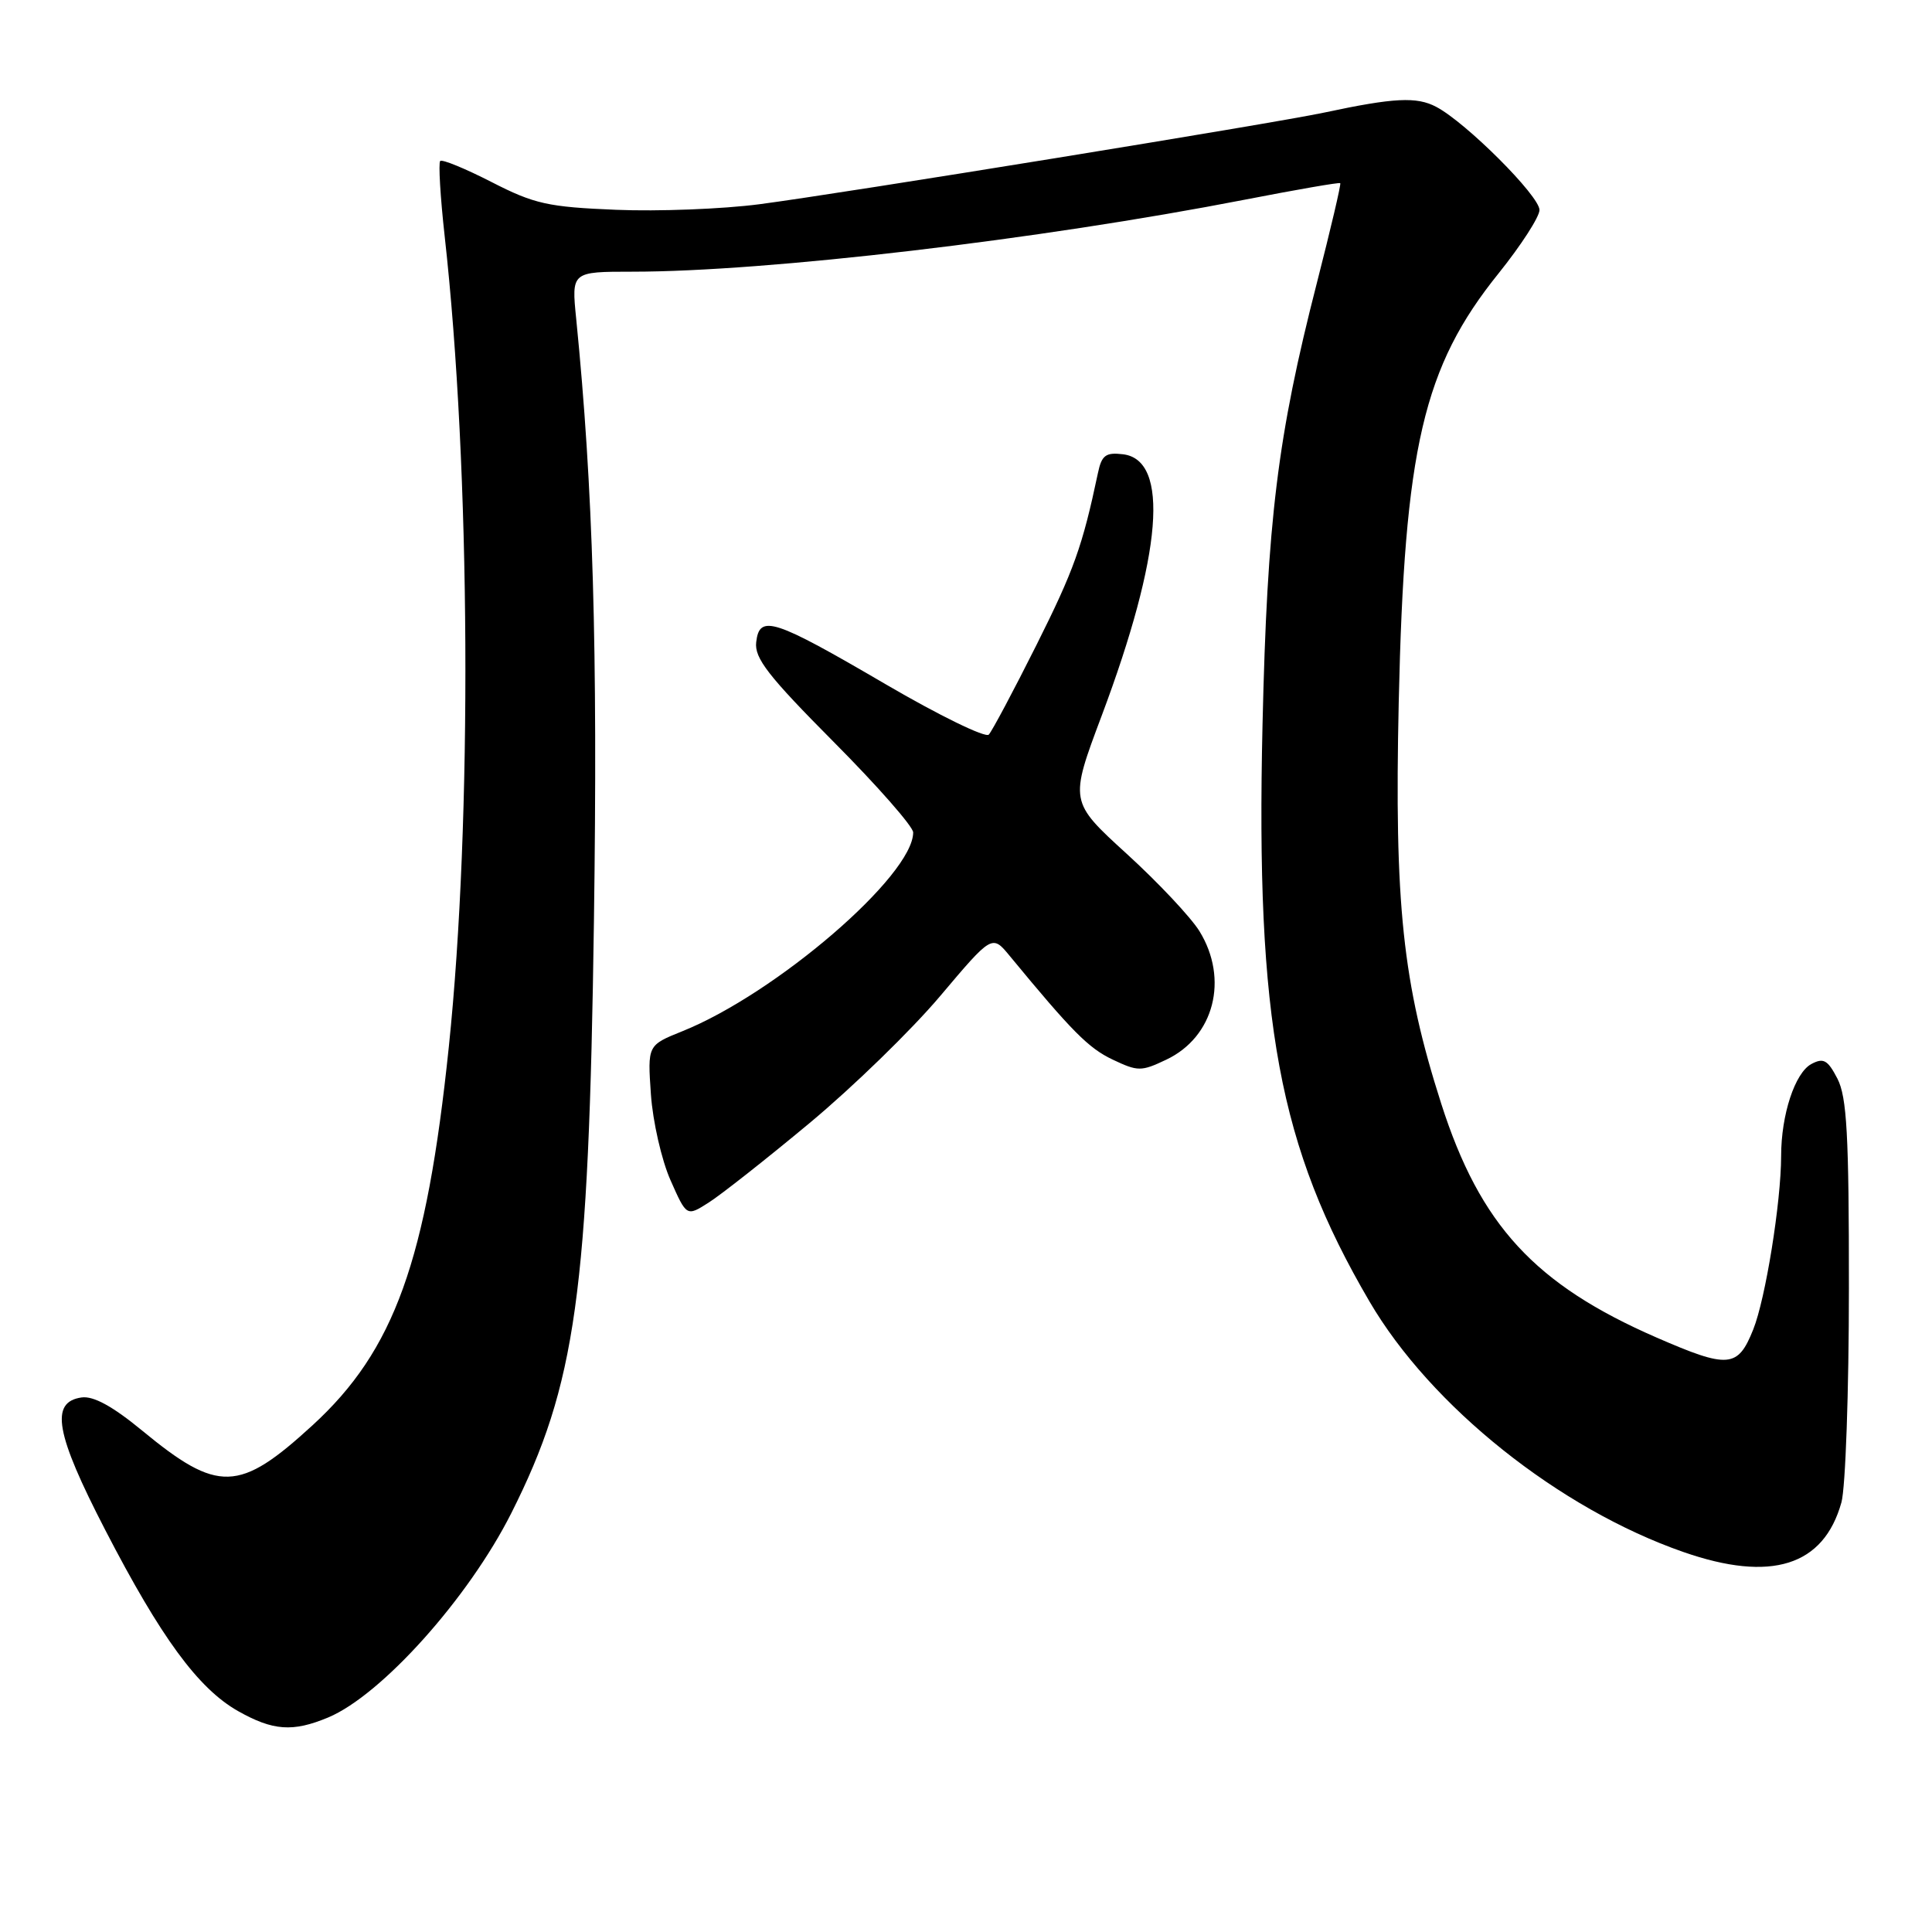 <?xml version="1.0" encoding="UTF-8" standalone="no"?>
<!DOCTYPE svg PUBLIC "-//W3C//DTD SVG 1.1//EN" "http://www.w3.org/Graphics/SVG/1.1/DTD/svg11.dtd" >
<svg xmlns="http://www.w3.org/2000/svg" xmlns:xlink="http://www.w3.org/1999/xlink" version="1.1" viewBox="0 0 256 256">
 <g >
 <path fill="currentColor"
d=" M 43.47 227.58 C 50.55 224.62 62.07 211.77 67.75 200.50 C 76.32 183.48 78.01 171.37 78.70 122.00 C 79.21 85.83 78.59 64.71 76.35 42.25 C 75.72 36.00 75.72 36.00 83.81 36.00 C 101.62 36.00 137.62 31.77 164.94 26.46 C 171.78 25.13 177.47 24.14 177.59 24.27 C 177.72 24.40 176.32 30.35 174.49 37.50 C 169.27 57.86 167.91 68.92 167.29 96.06 C 166.39 135.41 169.45 151.92 181.45 172.43 C 189.57 186.34 206.61 199.93 223.06 205.65 C 234.69 209.70 241.65 207.51 244.00 199.07 C 244.54 197.11 244.99 184.34 244.99 170.70 C 245.00 150.36 244.72 145.37 243.47 142.93 C 242.18 140.44 241.62 140.13 240.01 140.99 C 237.84 142.16 236.01 147.70 236.01 153.18 C 236.00 159.30 233.94 172.11 232.31 176.17 C 230.27 181.27 229.03 181.38 219.50 177.23 C 203.37 170.20 196.12 162.33 190.97 146.24 C 185.85 130.26 184.75 119.83 185.34 93.00 C 186.09 59.34 188.58 48.62 198.58 36.21 C 201.54 32.52 203.98 28.75 203.99 27.83 C 204.00 25.97 194.28 16.25 190.31 14.16 C 187.72 12.79 184.73 12.94 175.50 14.91 C 168.70 16.36 111.65 25.62 100.64 27.06 C 95.76 27.70 87.21 28.03 81.64 27.80 C 72.61 27.43 70.81 27.03 65.15 24.13 C 61.66 22.34 58.59 21.08 58.33 21.33 C 58.08 21.59 58.34 26.06 58.92 31.28 C 62.36 62.12 62.60 108.70 59.47 138.72 C 56.51 167.11 52.26 178.92 41.41 188.86 C 31.68 197.78 28.90 197.86 18.81 189.54 C 14.91 186.33 12.38 184.95 10.81 185.17 C 6.59 185.77 7.34 189.96 13.95 202.74 C 21.31 216.98 26.26 223.73 31.53 226.72 C 36.17 229.34 38.79 229.53 43.47 227.58 Z  M 107.25 148.83 C 112.99 144.06 120.78 136.48 124.57 131.99 C 131.46 123.83 131.46 123.83 133.79 126.66 C 142.07 136.70 144.23 138.88 147.43 140.40 C 150.78 141.99 151.22 141.99 154.54 140.41 C 160.88 137.41 162.85 129.74 158.93 123.38 C 157.79 121.54 153.45 116.92 149.28 113.12 C 141.71 106.21 141.71 106.21 145.97 94.86 C 154.00 73.48 155.02 60.91 148.78 60.19 C 146.51 59.92 145.97 60.33 145.48 62.69 C 143.43 72.39 142.31 75.53 137.34 85.46 C 134.30 91.53 131.45 96.88 131.02 97.34 C 130.58 97.80 124.43 94.80 117.36 90.67 C 102.49 81.98 100.63 81.37 100.20 85.09 C 99.95 87.21 101.80 89.58 110.45 98.29 C 116.25 104.12 121.00 109.53 121.00 110.30 C 121.00 116.01 102.85 131.65 90.40 136.65 C 85.80 138.50 85.80 138.50 86.25 145.02 C 86.50 148.60 87.66 153.71 88.84 156.37 C 90.98 161.21 90.98 161.21 93.90 159.35 C 95.51 158.33 101.52 153.60 107.25 148.83 Z "/>
</g>
</svg>